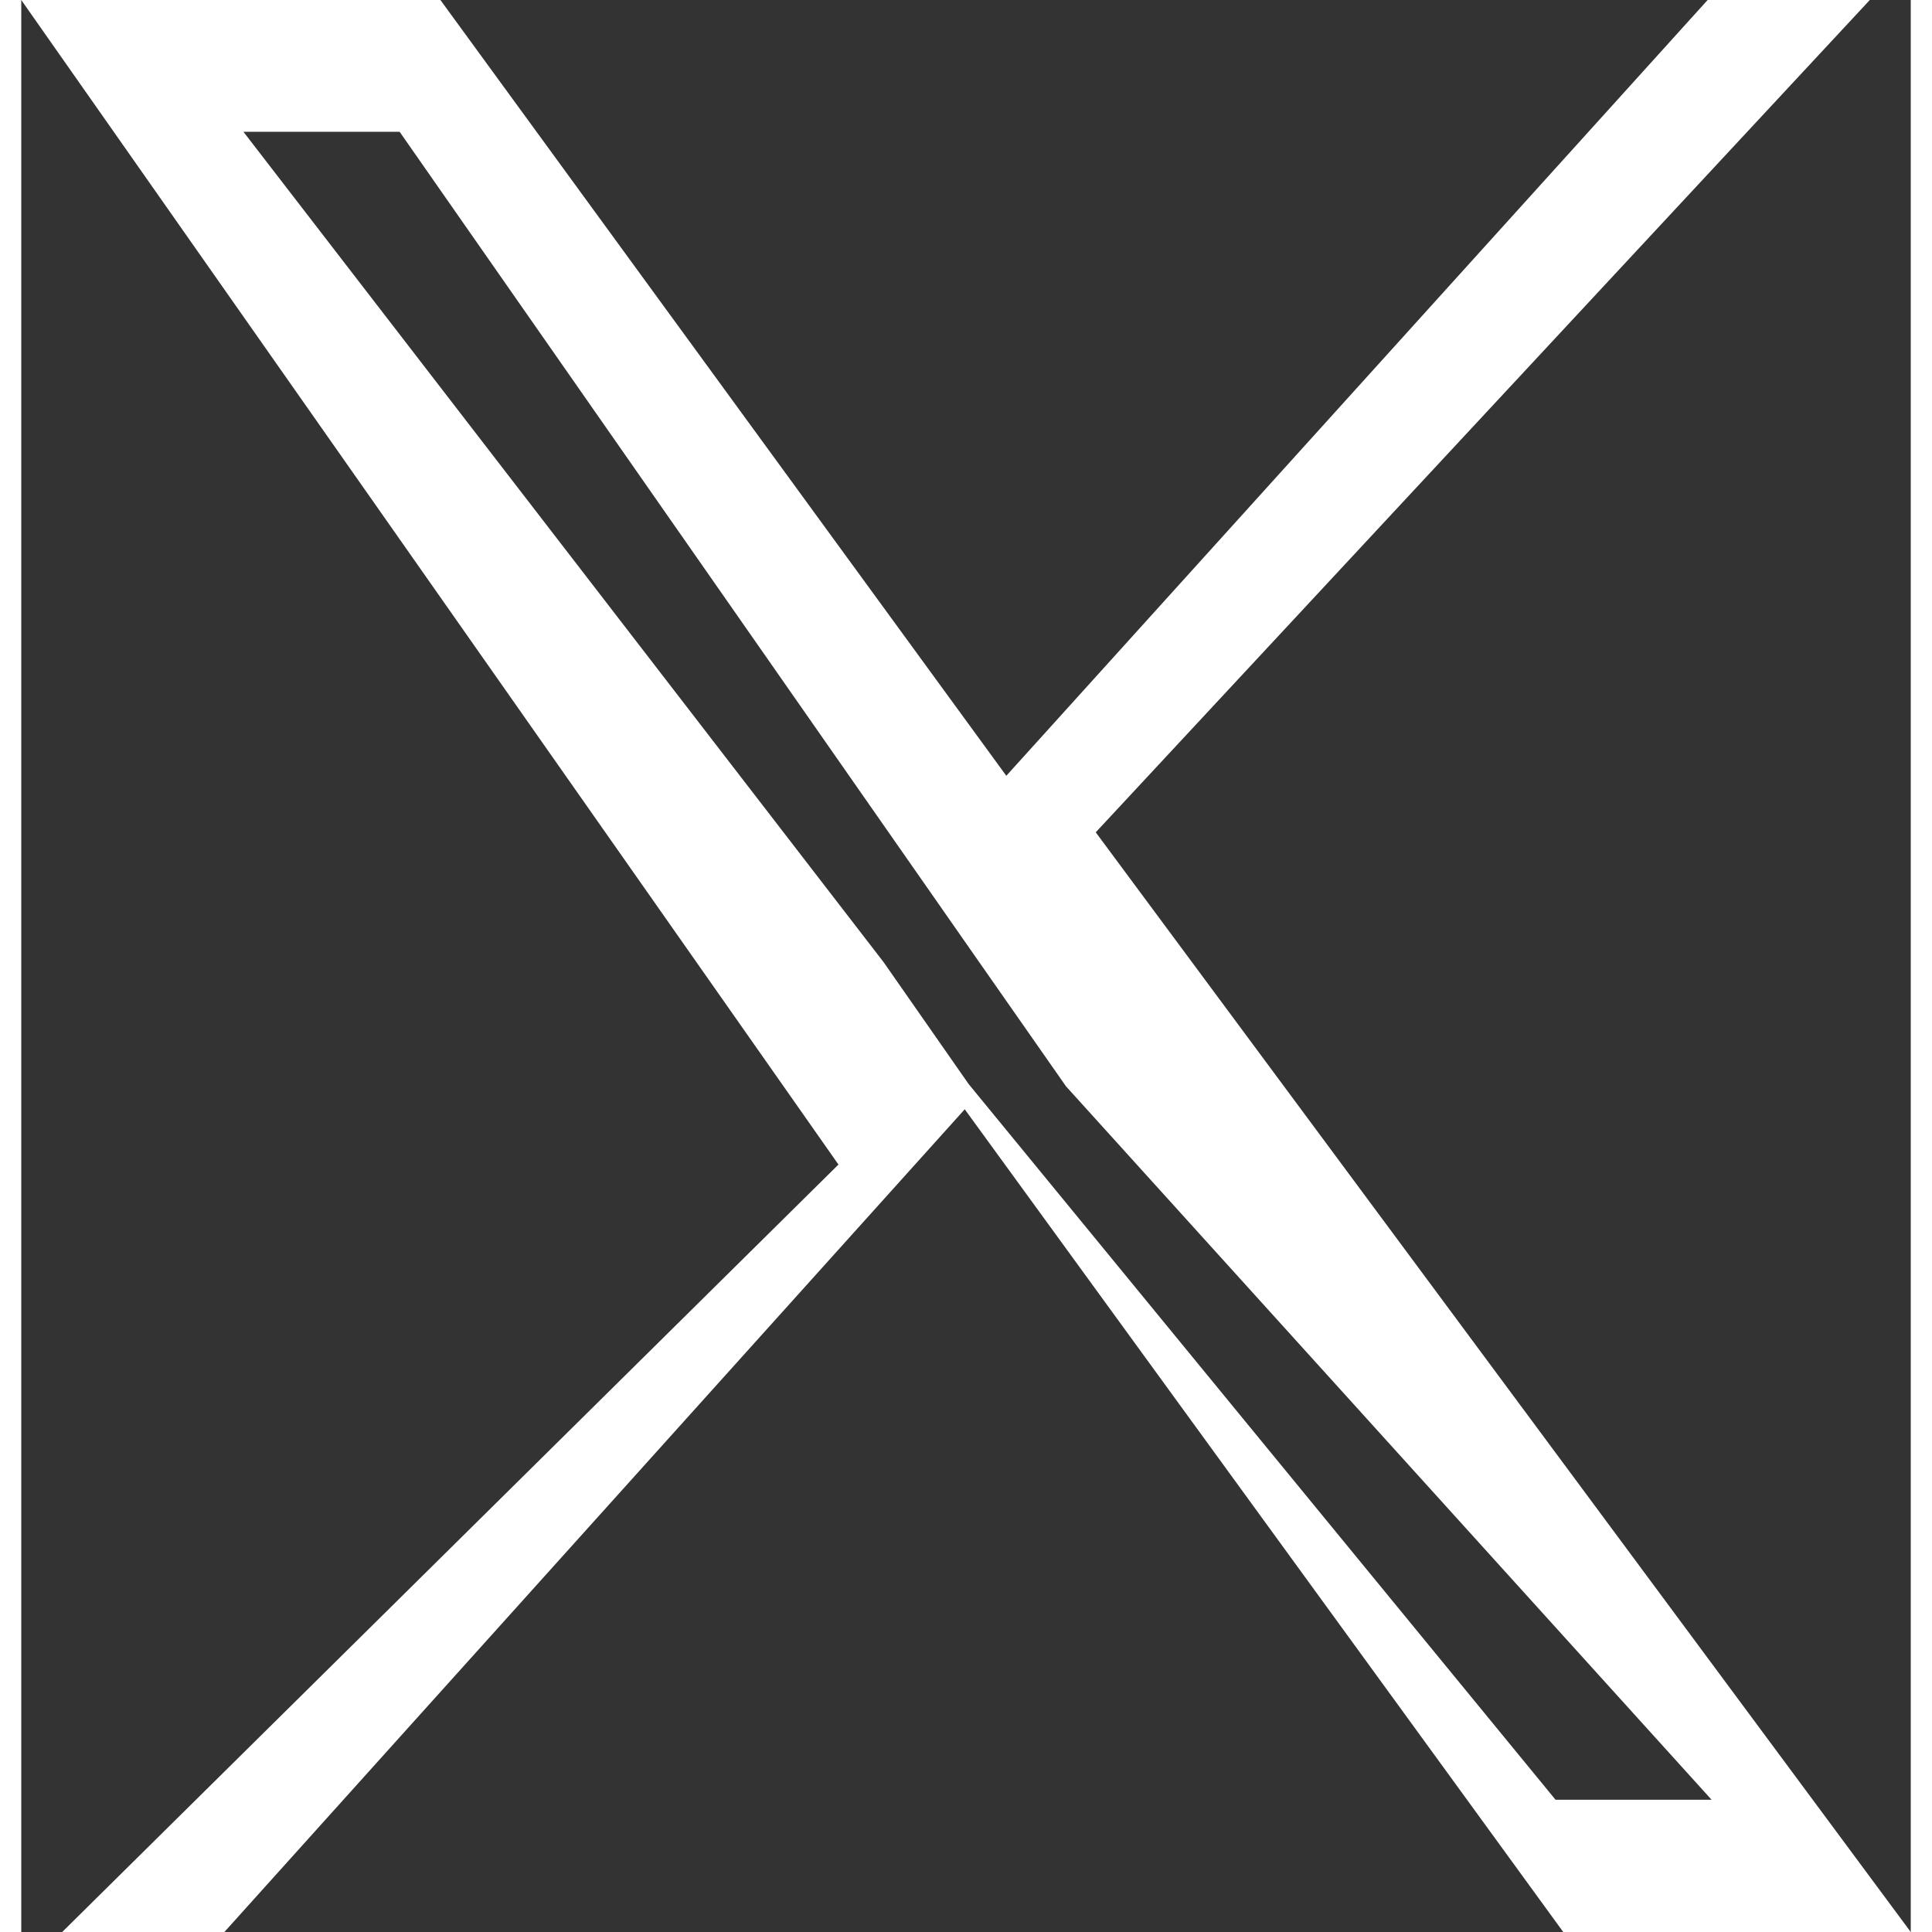 <svg xmlns="http://www.w3.org/2000/svg" viewBox="0 0 1200 1227" width="32" height="32" fill="white">
  <rect x="0" y="0" width="1200" height="1227" fill="#333333" stroke="none"/>
  <path d="M682.4 528.6 1174 0H1071L625.6 492.7 266.2 0H0l519 739.6L26 1227h103l470.2-522.5 380.1 522.5H1200L682.4 528.6zM601.7 688.5l-54-77.4L141.1 83.7h99.2l369.1 528.8 54.1 77.4L1073.5 1143h-99.1L601.7 688.5z"></path>
</svg>
